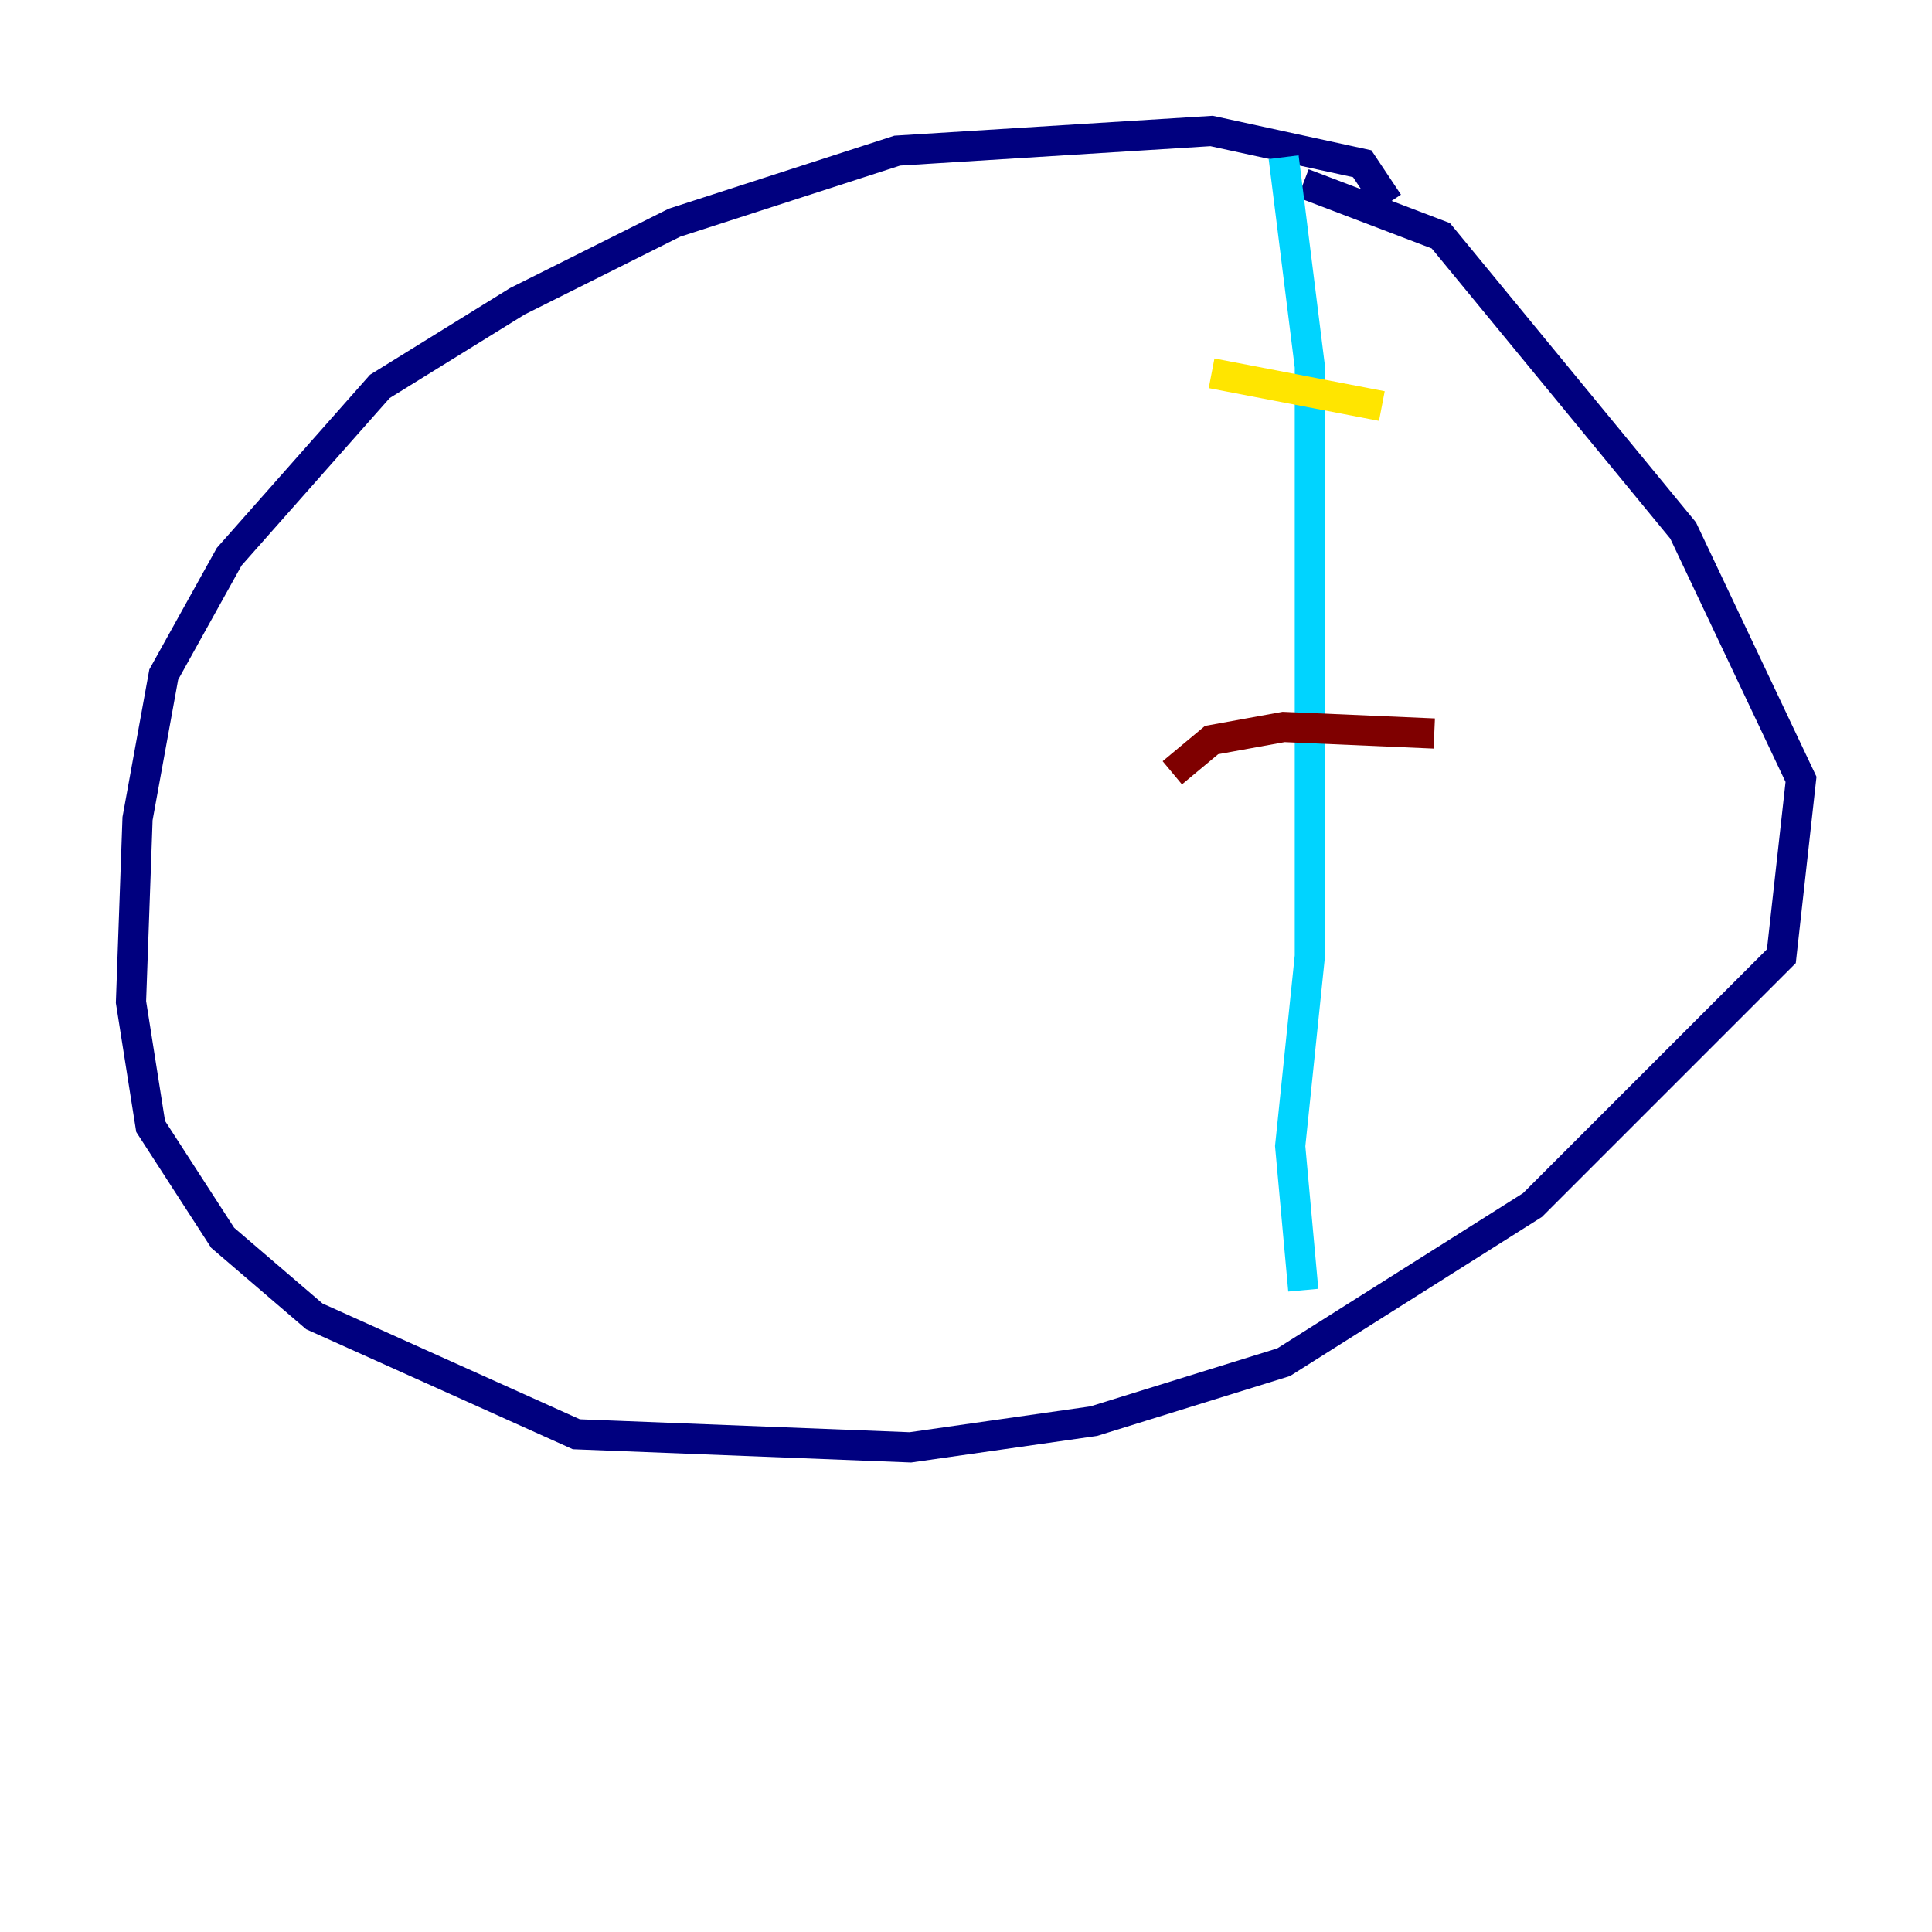 <?xml version="1.0" encoding="utf-8" ?>
<svg baseProfile="tiny" height="128" version="1.2" viewBox="0,0,128,128" width="128" xmlns="http://www.w3.org/2000/svg" xmlns:ev="http://www.w3.org/2001/xml-events" xmlns:xlink="http://www.w3.org/1999/xlink"><defs /><polyline fill="none" points="91.986,13.451 90.251,10.848 80.271,8.678 59.444,9.98 44.691,14.752 34.278,19.959 25.166,25.6 15.186,36.881 10.848,44.691 9.112,54.237 8.678,66.386 9.98,74.63 14.752,82.007 20.827,87.214 38.183,95.024 60.312,95.891 72.461,94.156 85.044,90.251 101.532,79.837 118.02,63.349 119.322,51.634 111.512,35.146 95.458,15.62 86.346,12.149" stroke="#00007f" stroke-width="2" /><polyline fill="none" points="85.044,10.414 86.78,24.298 86.78,63.349 85.478,75.932 86.346,85.478" stroke="#00d4ff" stroke-width="2" /><polyline fill="none" points="80.271,24.732 91.552,26.902" stroke="#ffe500" stroke-width="2" /><polyline fill="none" points="77.668,51.2 80.271,49.031 85.044,48.163 95.024,48.597" stroke="#7f0000" stroke-width="2" /></svg>